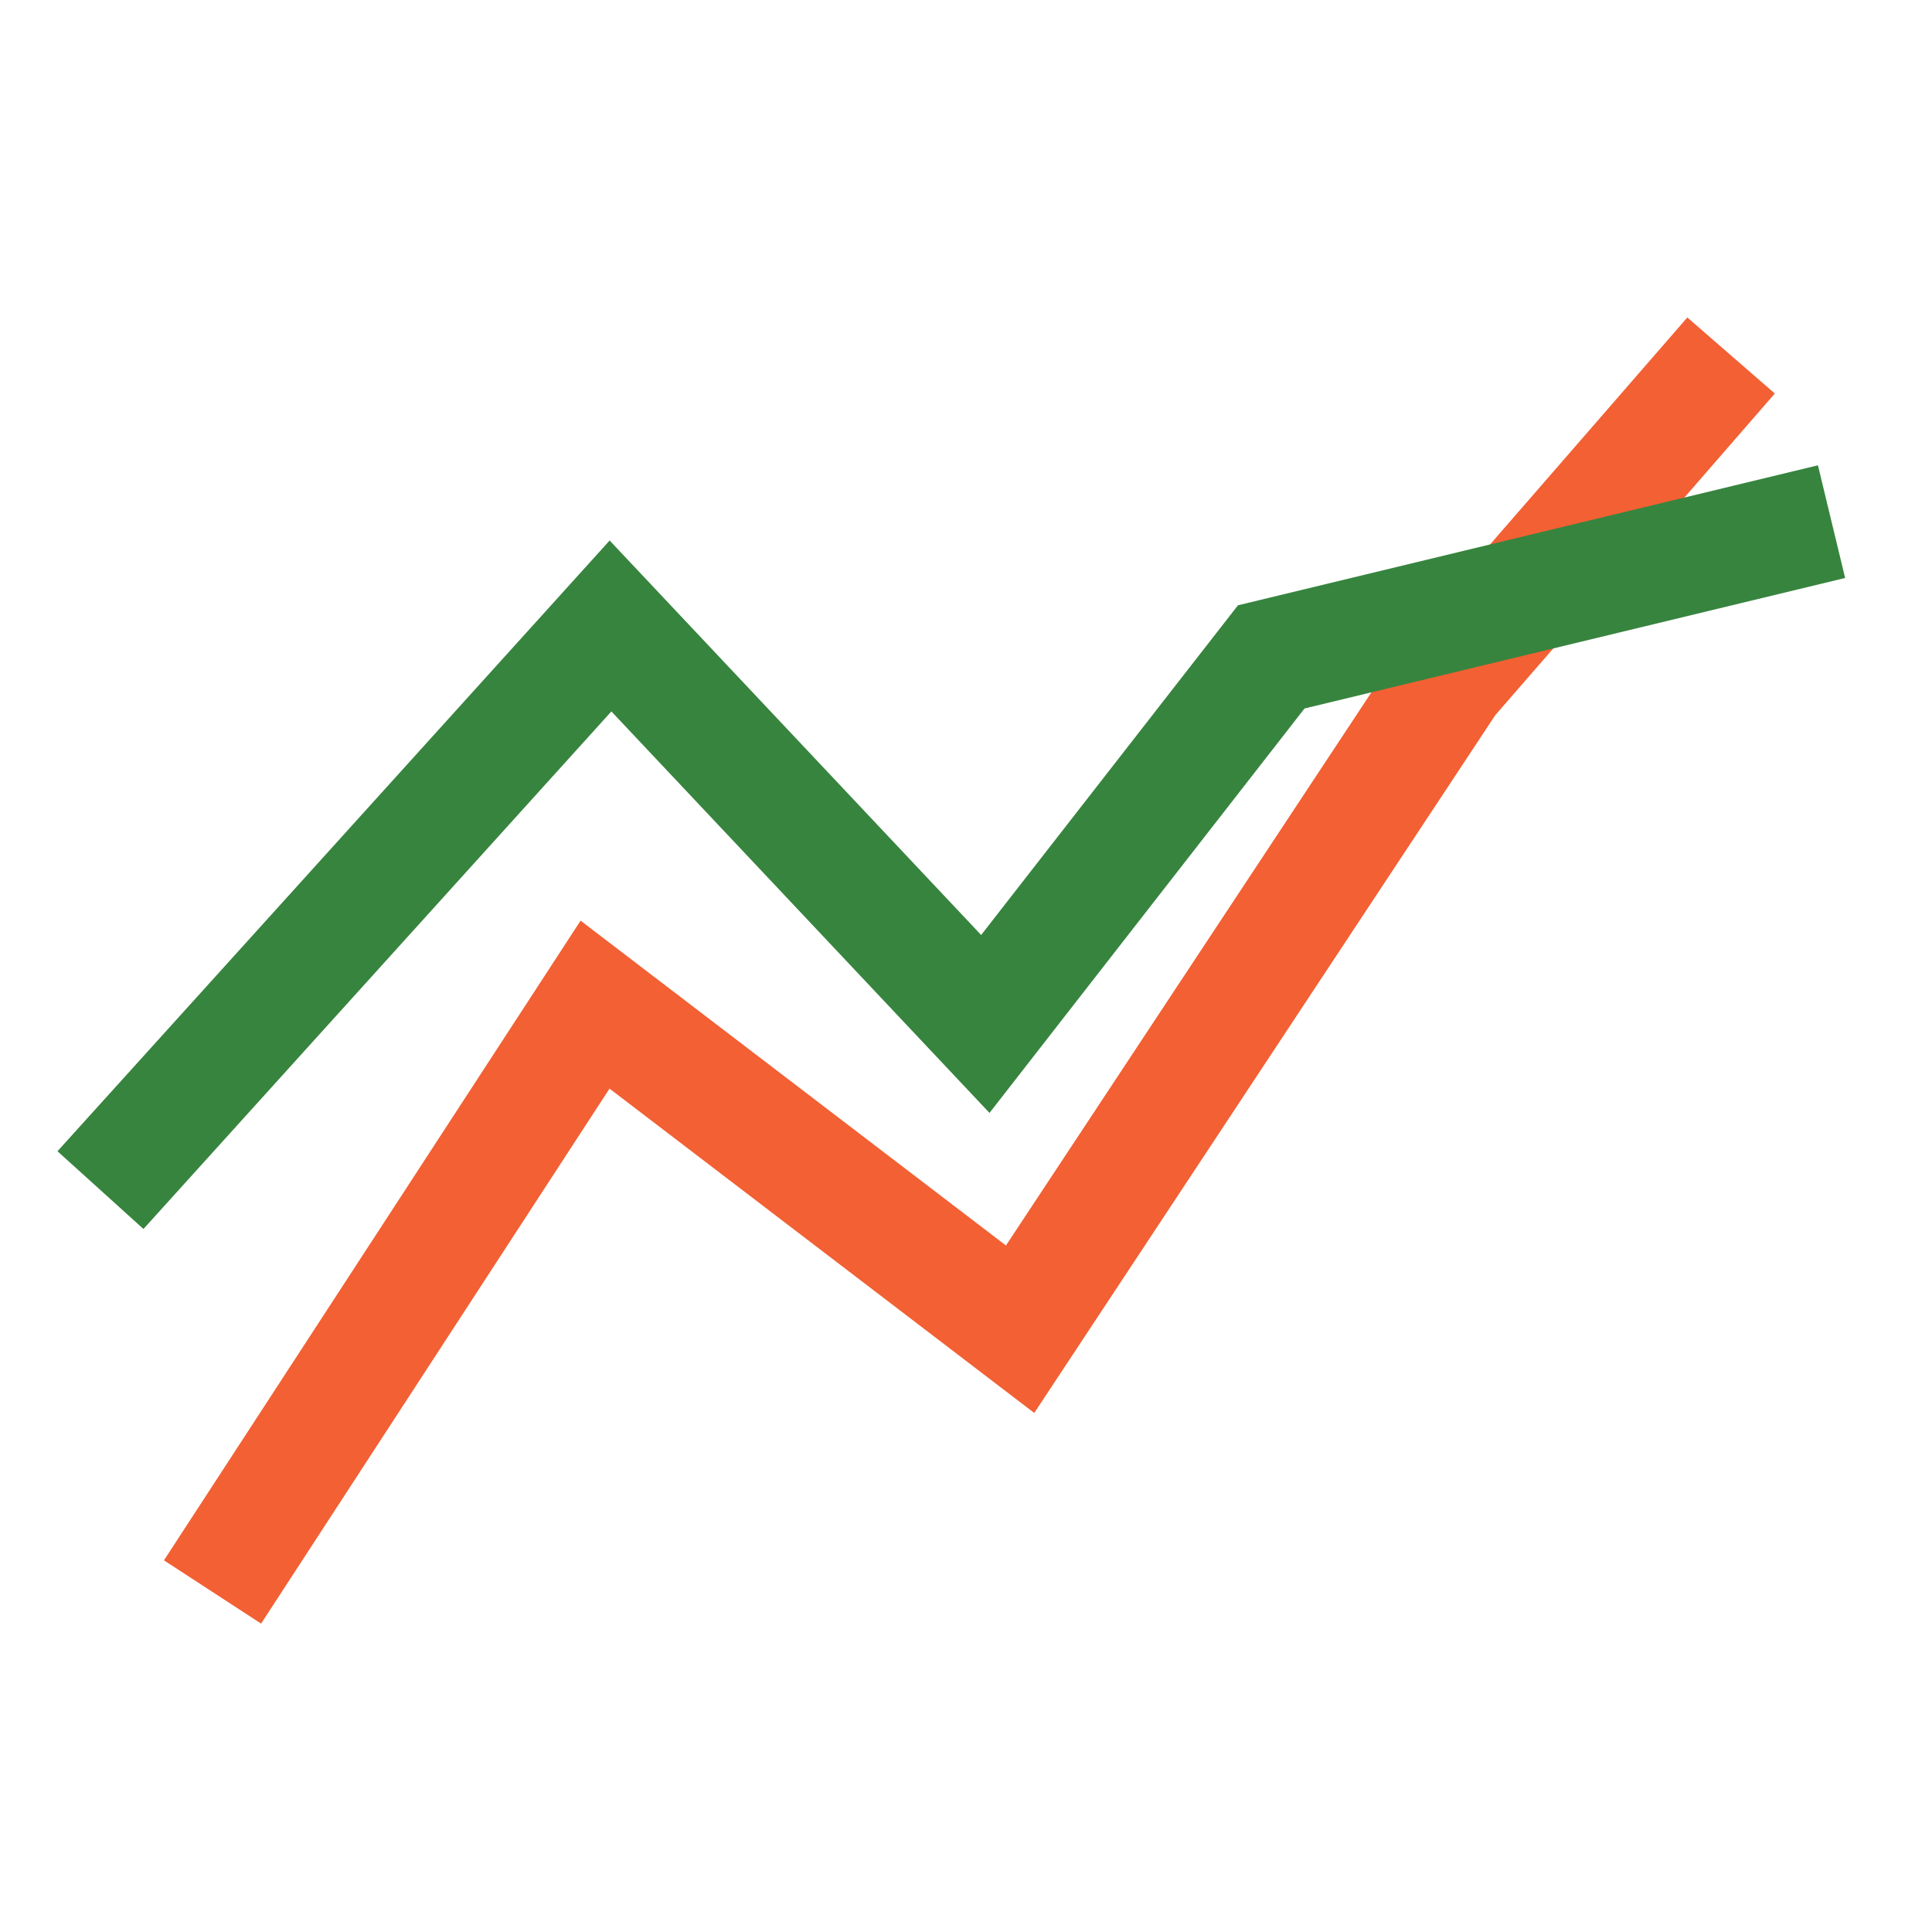 <svg id="Layer_1" xmlns="http://www.w3.org/2000/svg" version="1.1" viewBox="0 0 50 50">
  <!-- Generator: Adobe Illustrator 29.1.0, SVG Export Plug-In . SVG Version: 2.1.0 Build 142)  -->
  <!-- Ontwerp: Job van Doeselaar -->
  <defs>
    <style>      .st0 {
        stroke: #f26033;
      }

      .st0, .st1 {
        fill: none;
        stroke-width: 3px;
      }

      .st1 {
        stroke: #37843f;
      }</style>
  </defs>
  <polyline class="st0" points="5.5 41.2 15.4 26 26.4 34.4 37.5 17.6 44.8 9.2"></polyline>
  <polyline class="st1" points="2.6 30.8 15.8 16.2 25.5 26.5 32.9 17 47.4 13.5"></polyline>
</svg>